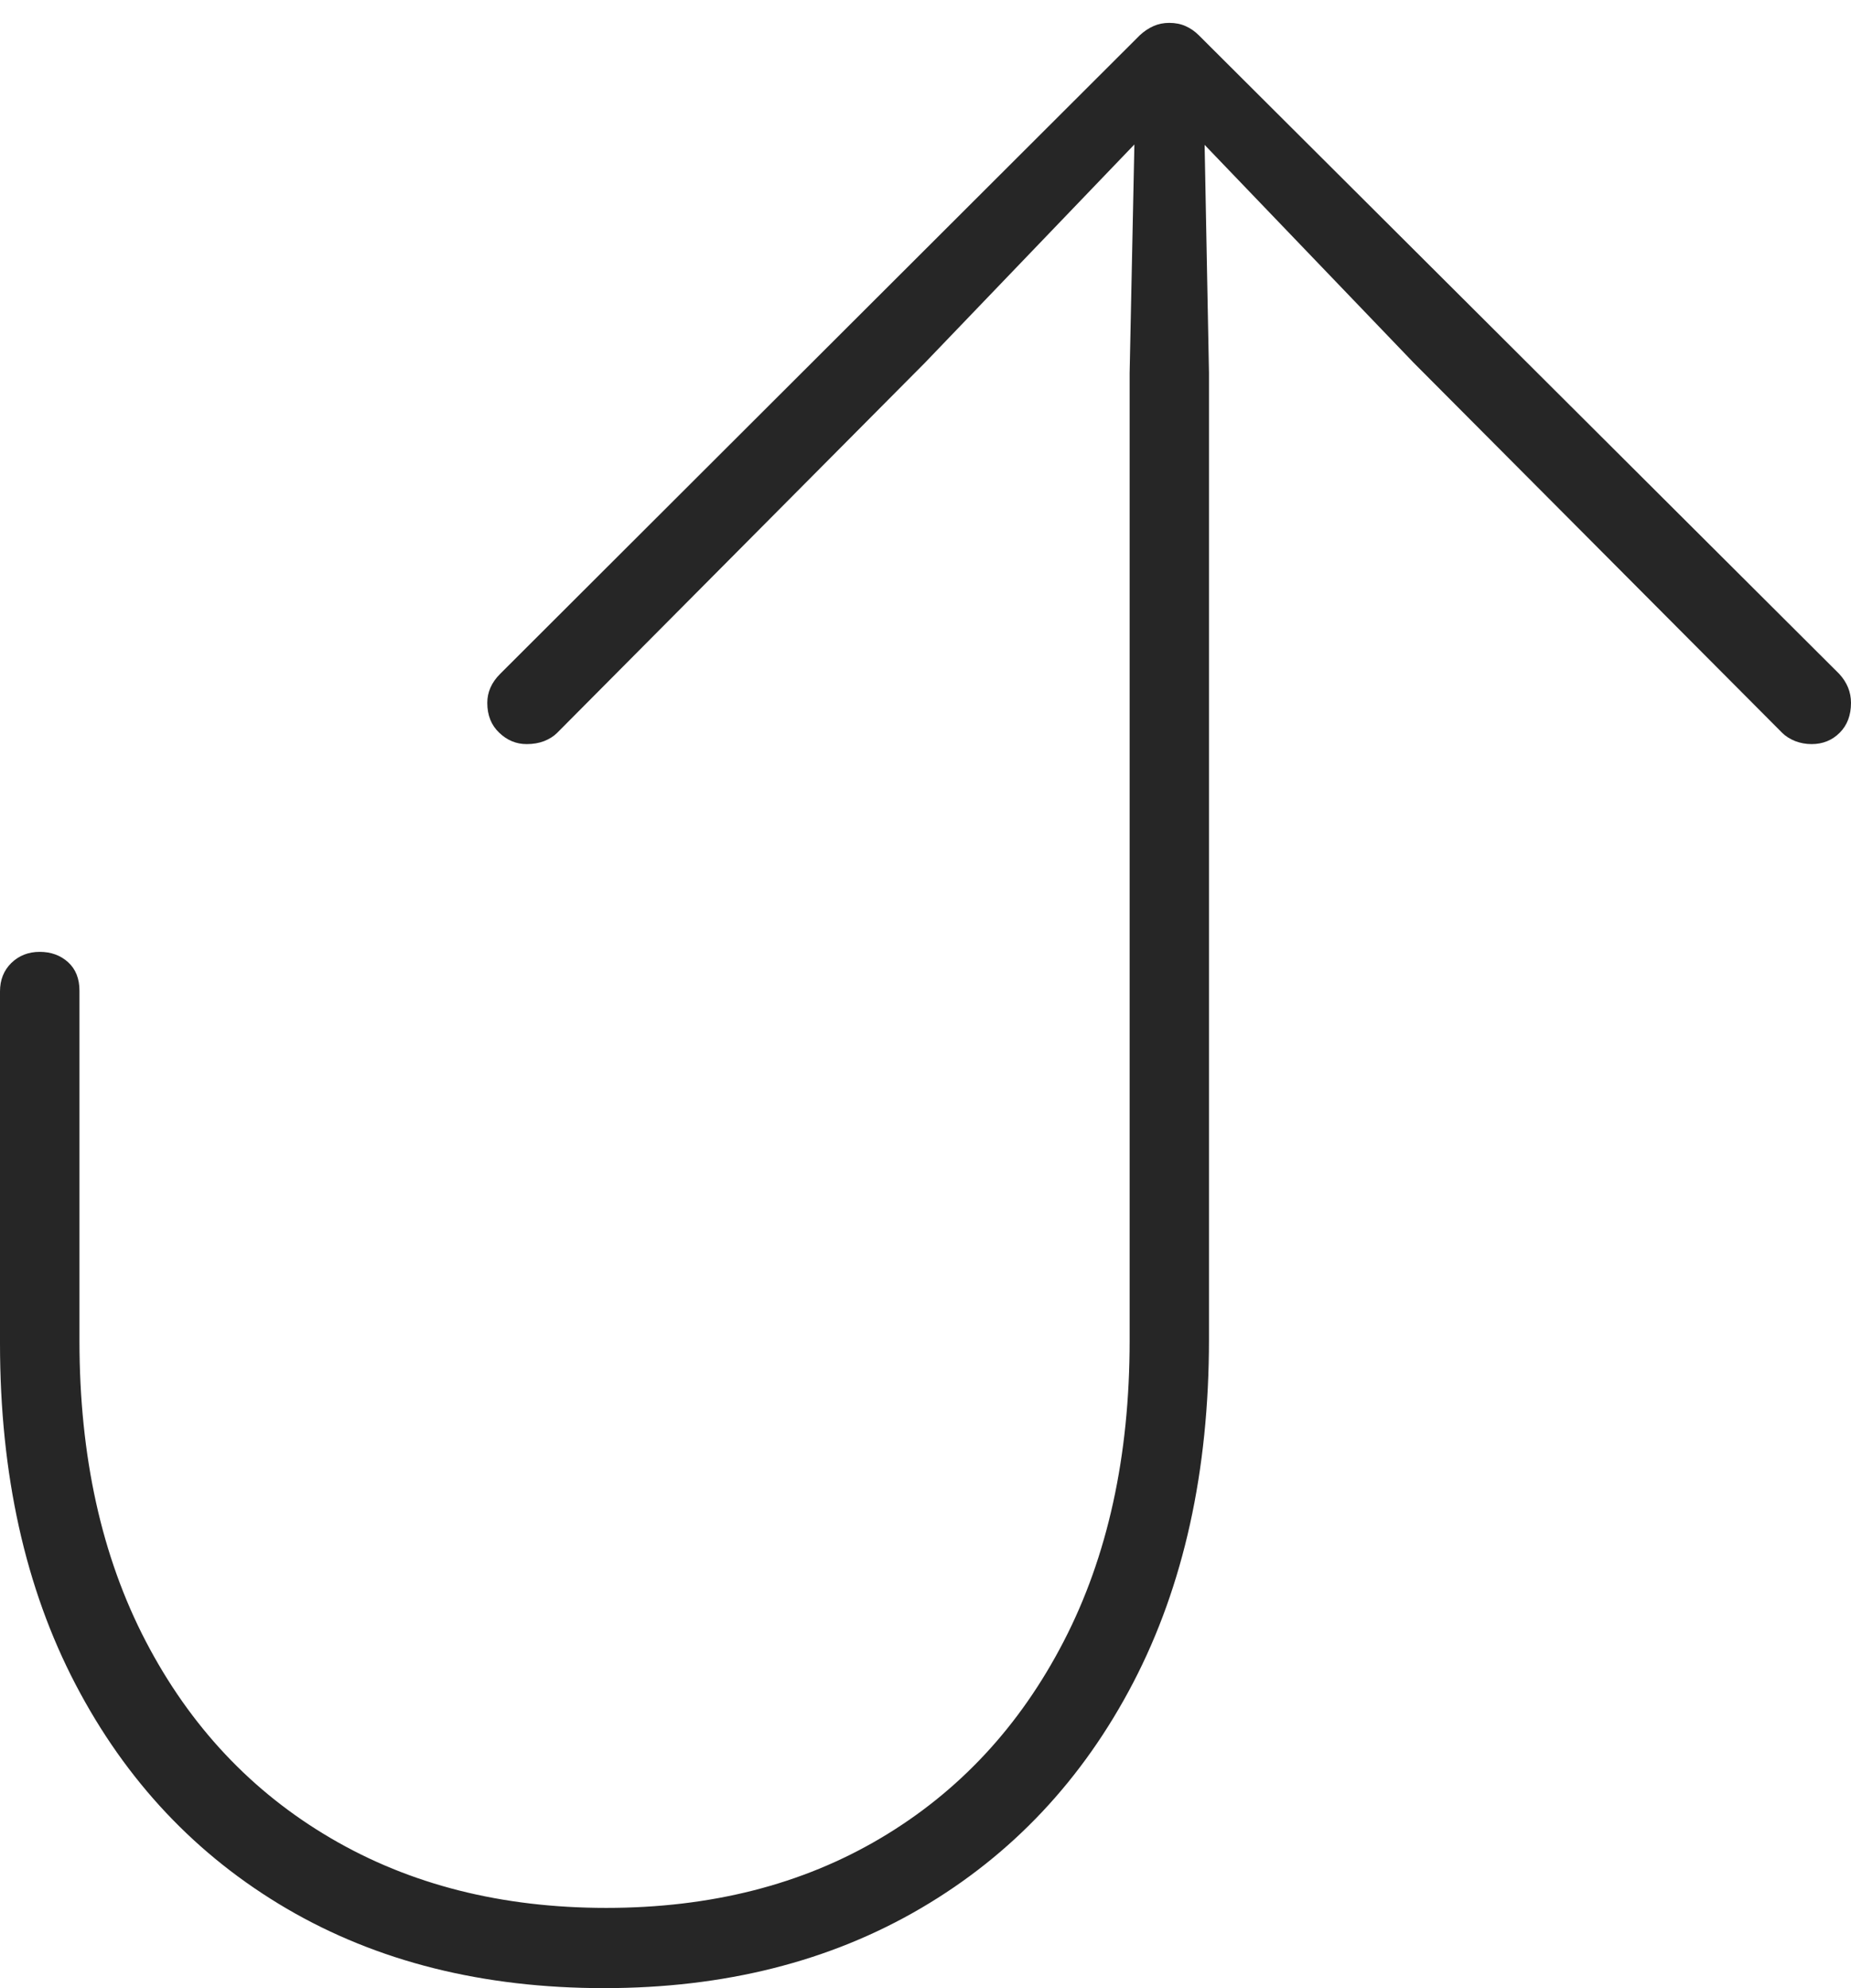 <?xml version="1.0" encoding="UTF-8"?>
<!--Generator: Apple Native CoreSVG 175-->
<!DOCTYPE svg
PUBLIC "-//W3C//DTD SVG 1.1//EN"
       "http://www.w3.org/Graphics/SVG/1.1/DTD/svg11.dtd">
<svg version="1.1" xmlns="http://www.w3.org/2000/svg" xmlns:xlink="http://www.w3.org/1999/xlink" width="17.238" height="18.508">
 <g>
  <rect height="18.508" opacity="0" width="17.238" x="0" y="0"/>
  <path d="M5.626 18.508Q7.308 18.508 8.578 17.763Q9.848 17.018 10.554 15.663Q11.259 14.308 11.259 12.468L11.259 3.473L11.214 1.121L11.067 1.191L13.166 3.378L16.599 6.824Q16.646 6.87 16.718 6.899Q16.791 6.927 16.871 6.927Q17.027 6.927 17.133 6.821Q17.238 6.716 17.238 6.543Q17.238 6.393 17.129 6.274L11.164 0.328Q11.109 0.273 11.041 0.243Q10.974 0.213 10.889 0.213Q10.809 0.213 10.742 0.243Q10.674 0.273 10.615 0.328L4.657 6.274Q4.538 6.393 4.538 6.543Q4.538 6.716 4.649 6.821Q4.759 6.927 4.905 6.927Q4.995 6.927 5.068 6.899Q5.14 6.87 5.187 6.824L8.613 3.378L10.712 1.191L10.569 1.121L10.52 3.473L10.52 12.481Q10.52 14.095 9.906 15.28Q9.293 16.466 8.199 17.113Q7.105 17.761 5.646 17.761Q4.187 17.761 3.082 17.113Q1.976 16.466 1.358 15.28Q0.74 14.095 0.74 12.481L0.74 9.222Q0.74 9.054 0.634 8.957Q0.527 8.861 0.37 8.861Q0.213 8.861 0.106 8.964Q0 9.068 0 9.229L0 12.505Q0 14.334 0.704 15.681Q1.408 17.029 2.672 17.769Q3.936 18.508 5.626 18.508Z" fill="rgba(0,0,0,0.85)"/>
 </g>
</svg>
